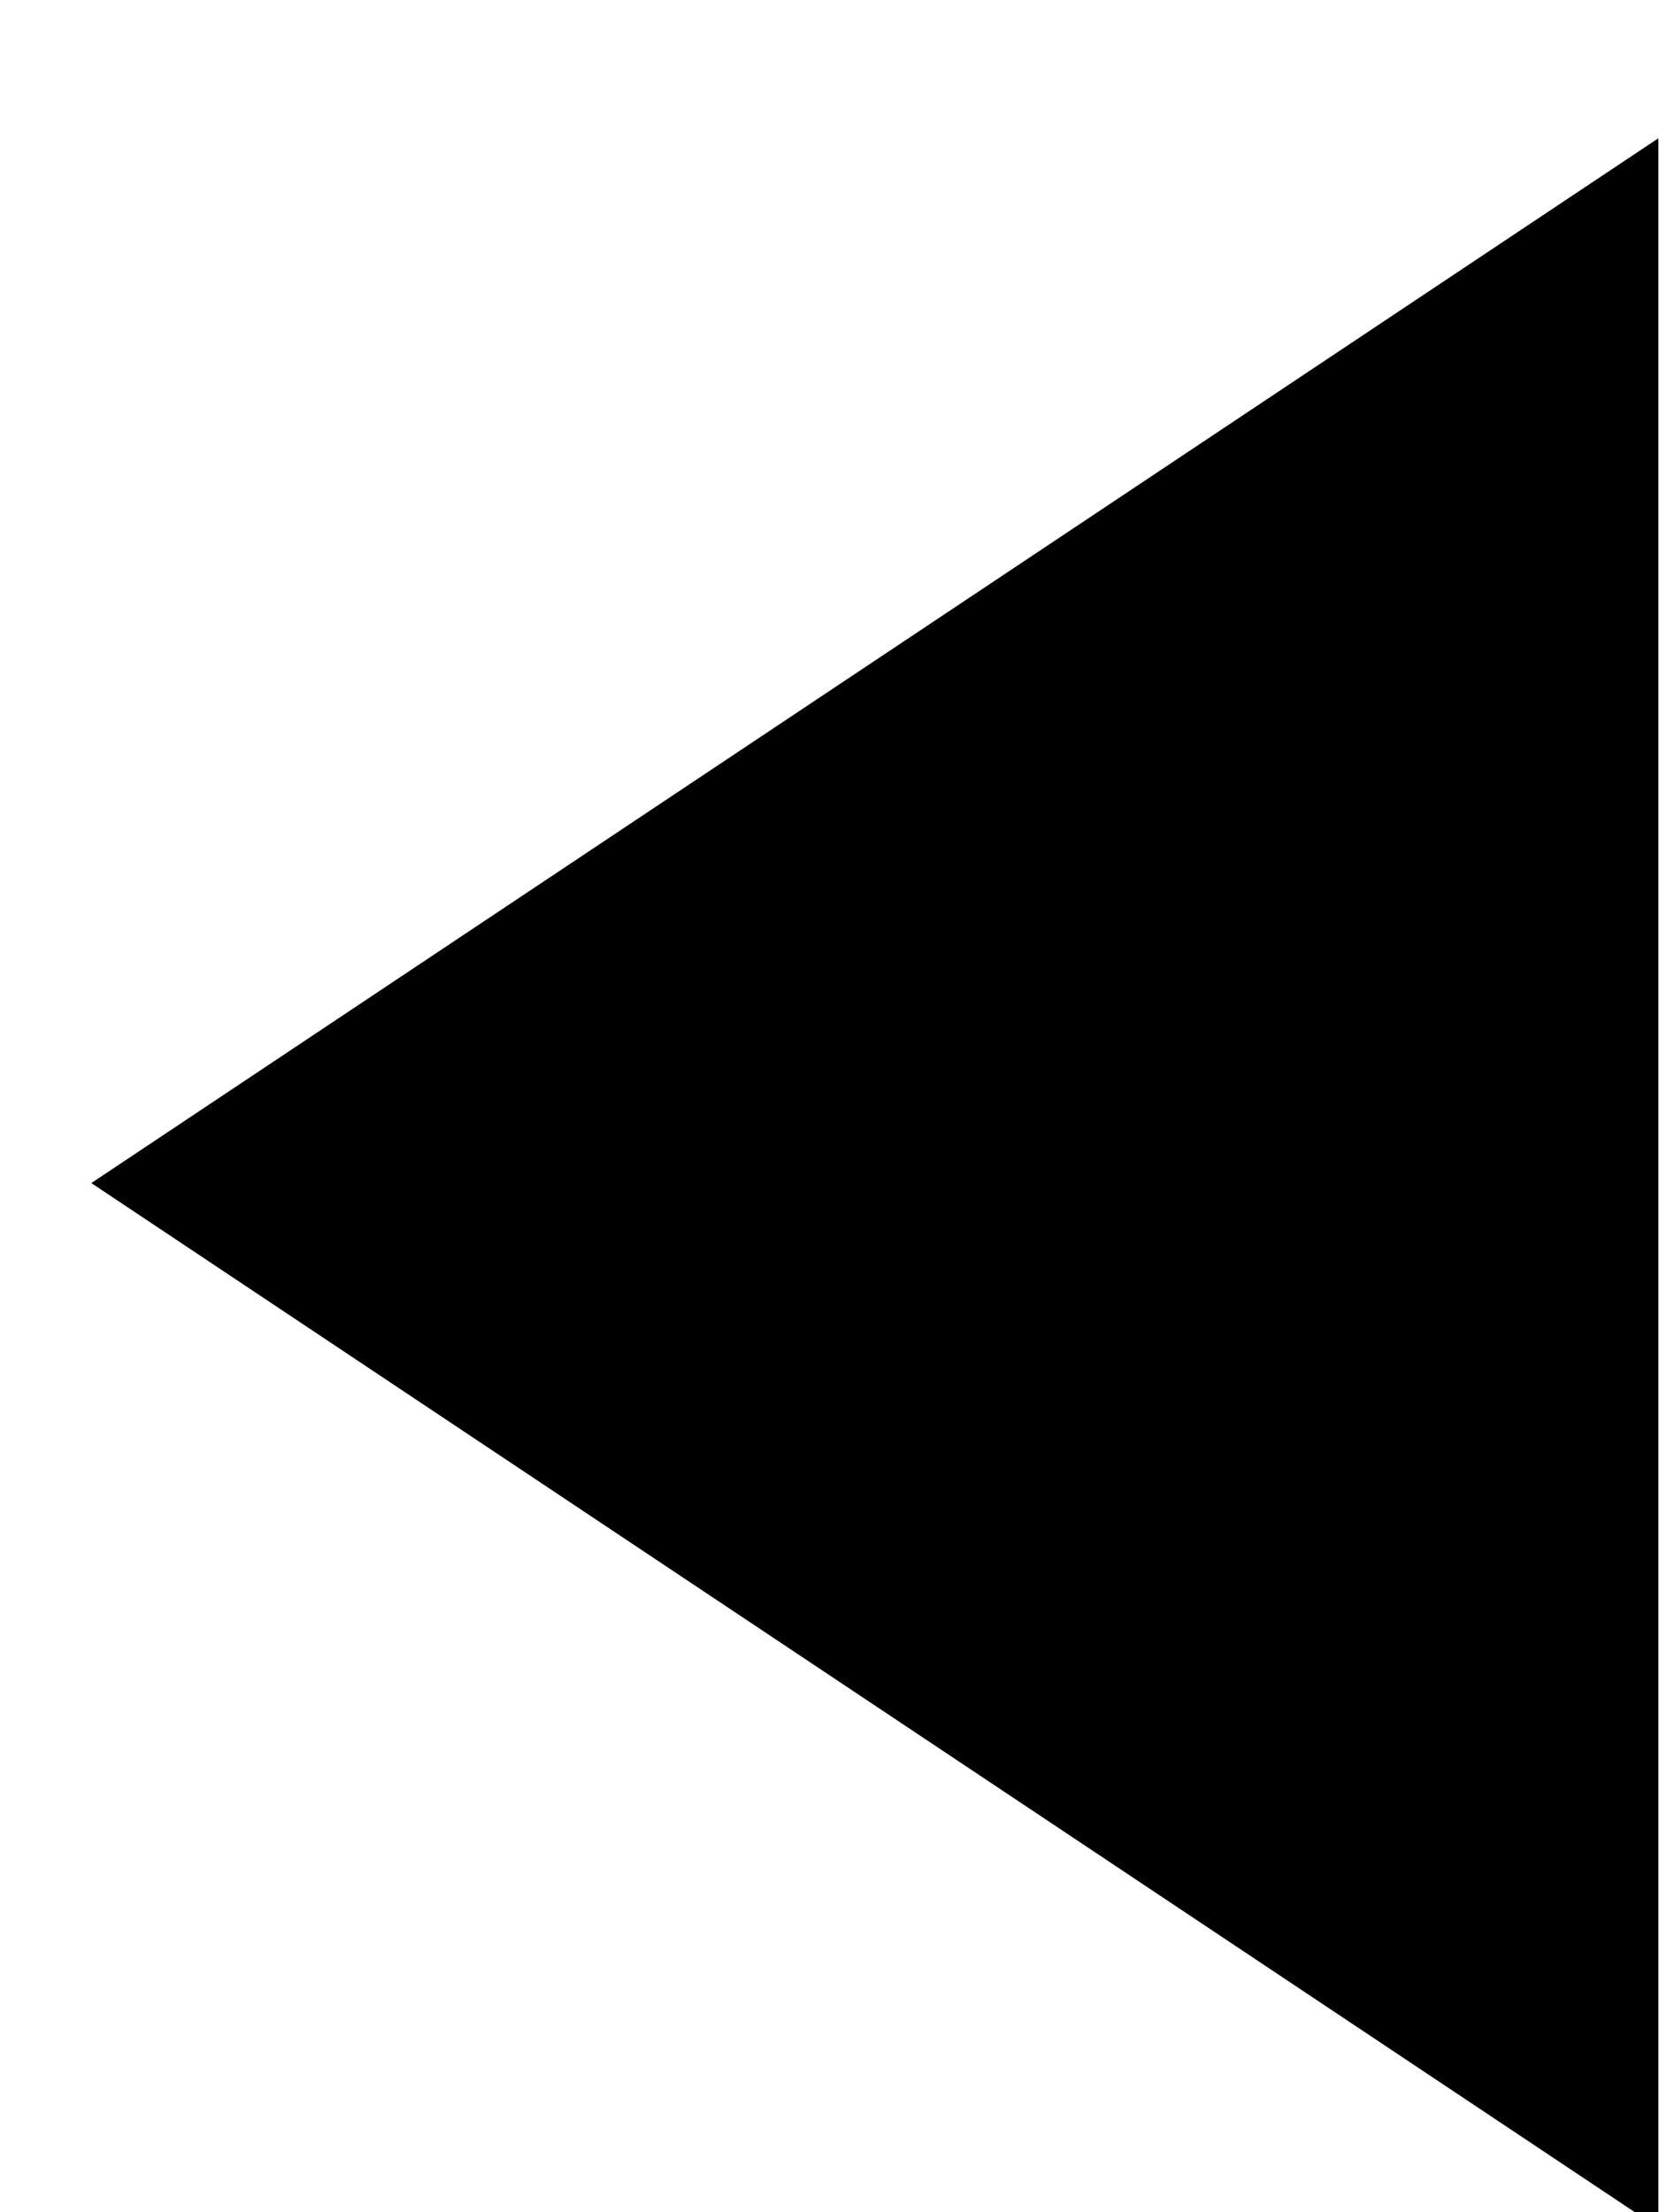 <svg version="1.1" width="21" height="28" viewBox="-1 -1 21 28" xmlns="http://www.w3.org/2000/svg" xmlns:xlink="http://www.w3.org/1999/xlink">
  <!-- Exported by Scratch - http://scratch.mit.edu/ -->
  <path id="ID0.274982453789562" d="M 3 12 L 21 0 L 21 24 Z " transform="matrix(1.102, 0, 0, 1.102, -3.15, 0.75)"/>
</svg>